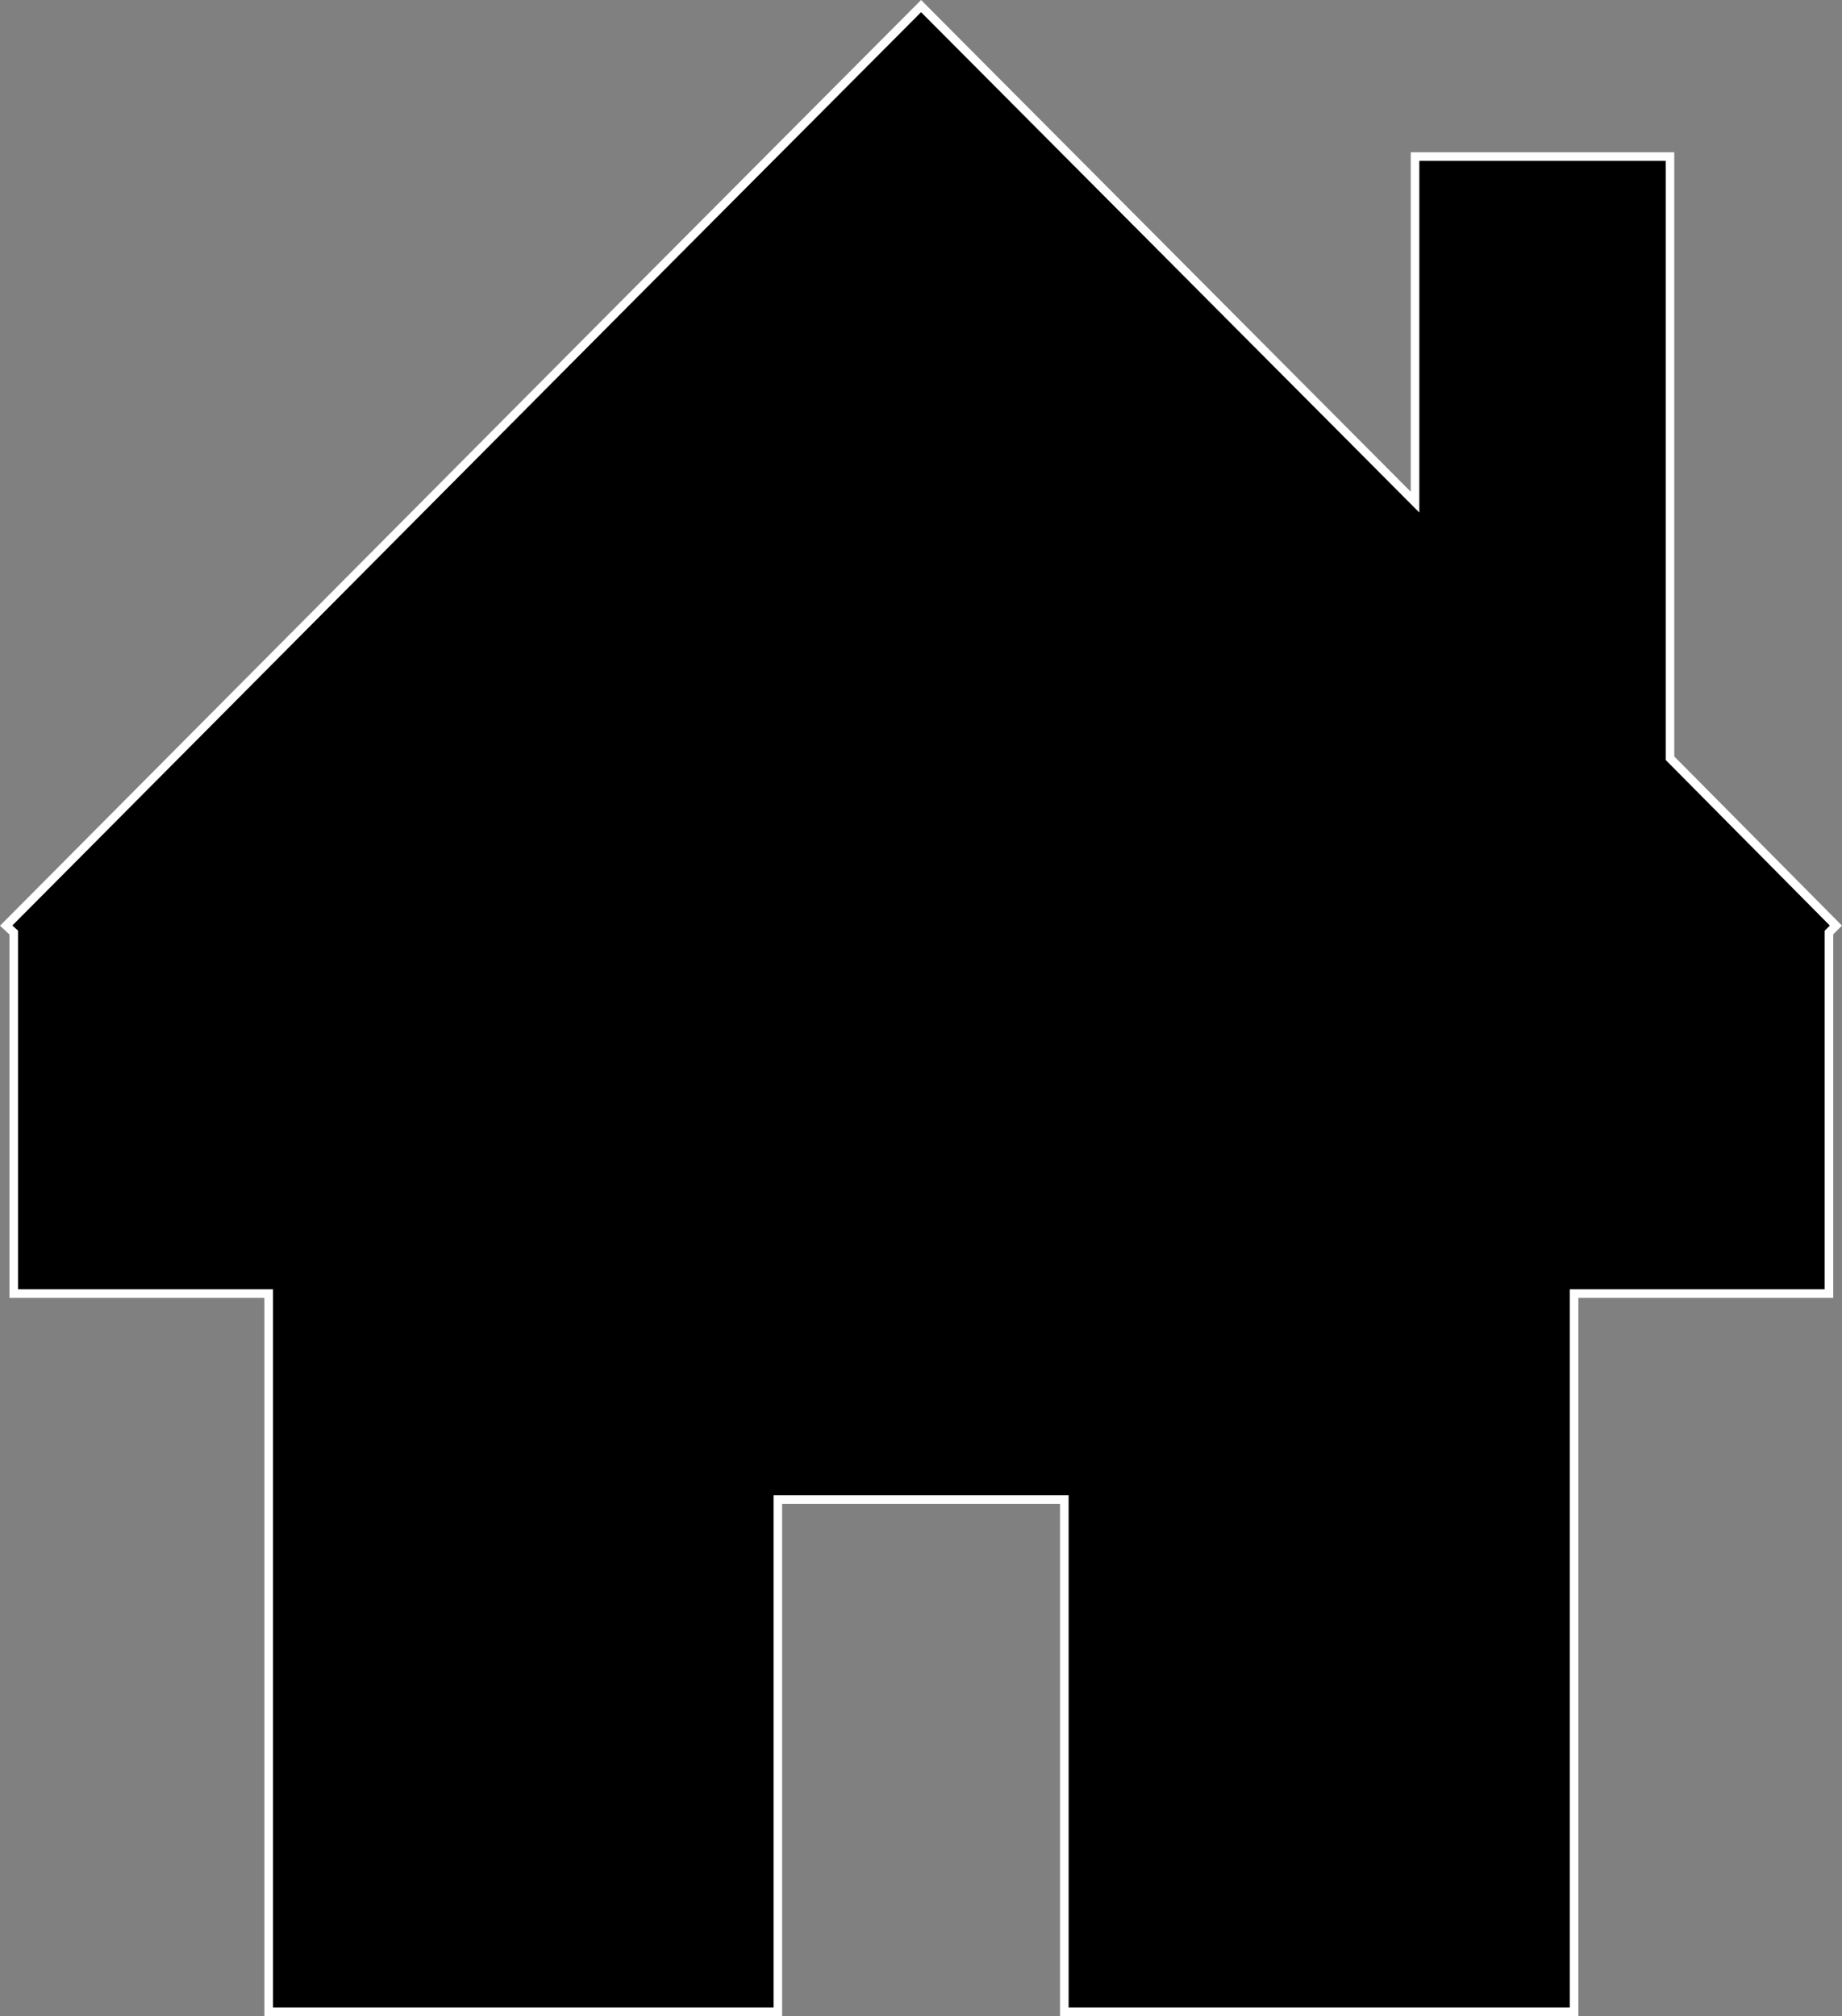 <svg xmlns="http://www.w3.org/2000/svg" viewBox="0 0 214.5 234.76"><rect x="0" y="0" width="214.5" height="234.76" fill="#808080" stroke="none"/><defs><style>.cls-1{stroke:#fff;stroke-miterlimit:10;}</style></defs><g id="Layer_2" data-name="Layer 2"><g id="Layer_1-2" data-name="Layer 1"><polygon class="cls-1" points="213.79 107.78 212.98 108.59 212.98 150.63 183.3 150.63 183.3 234.26 123.94 234.26 123.94 174.61 90.58 174.61 90.58 234.26 31.29 234.26 31.29 150.63 1.6 150.63 1.6 108.59 0.72 107.78 73.17 34.93 107.26 0.71 164.78 58.47 164.78 18.23 194.47 18.23 194.47 88.29 213.79 107.78"/></g></g></svg>
